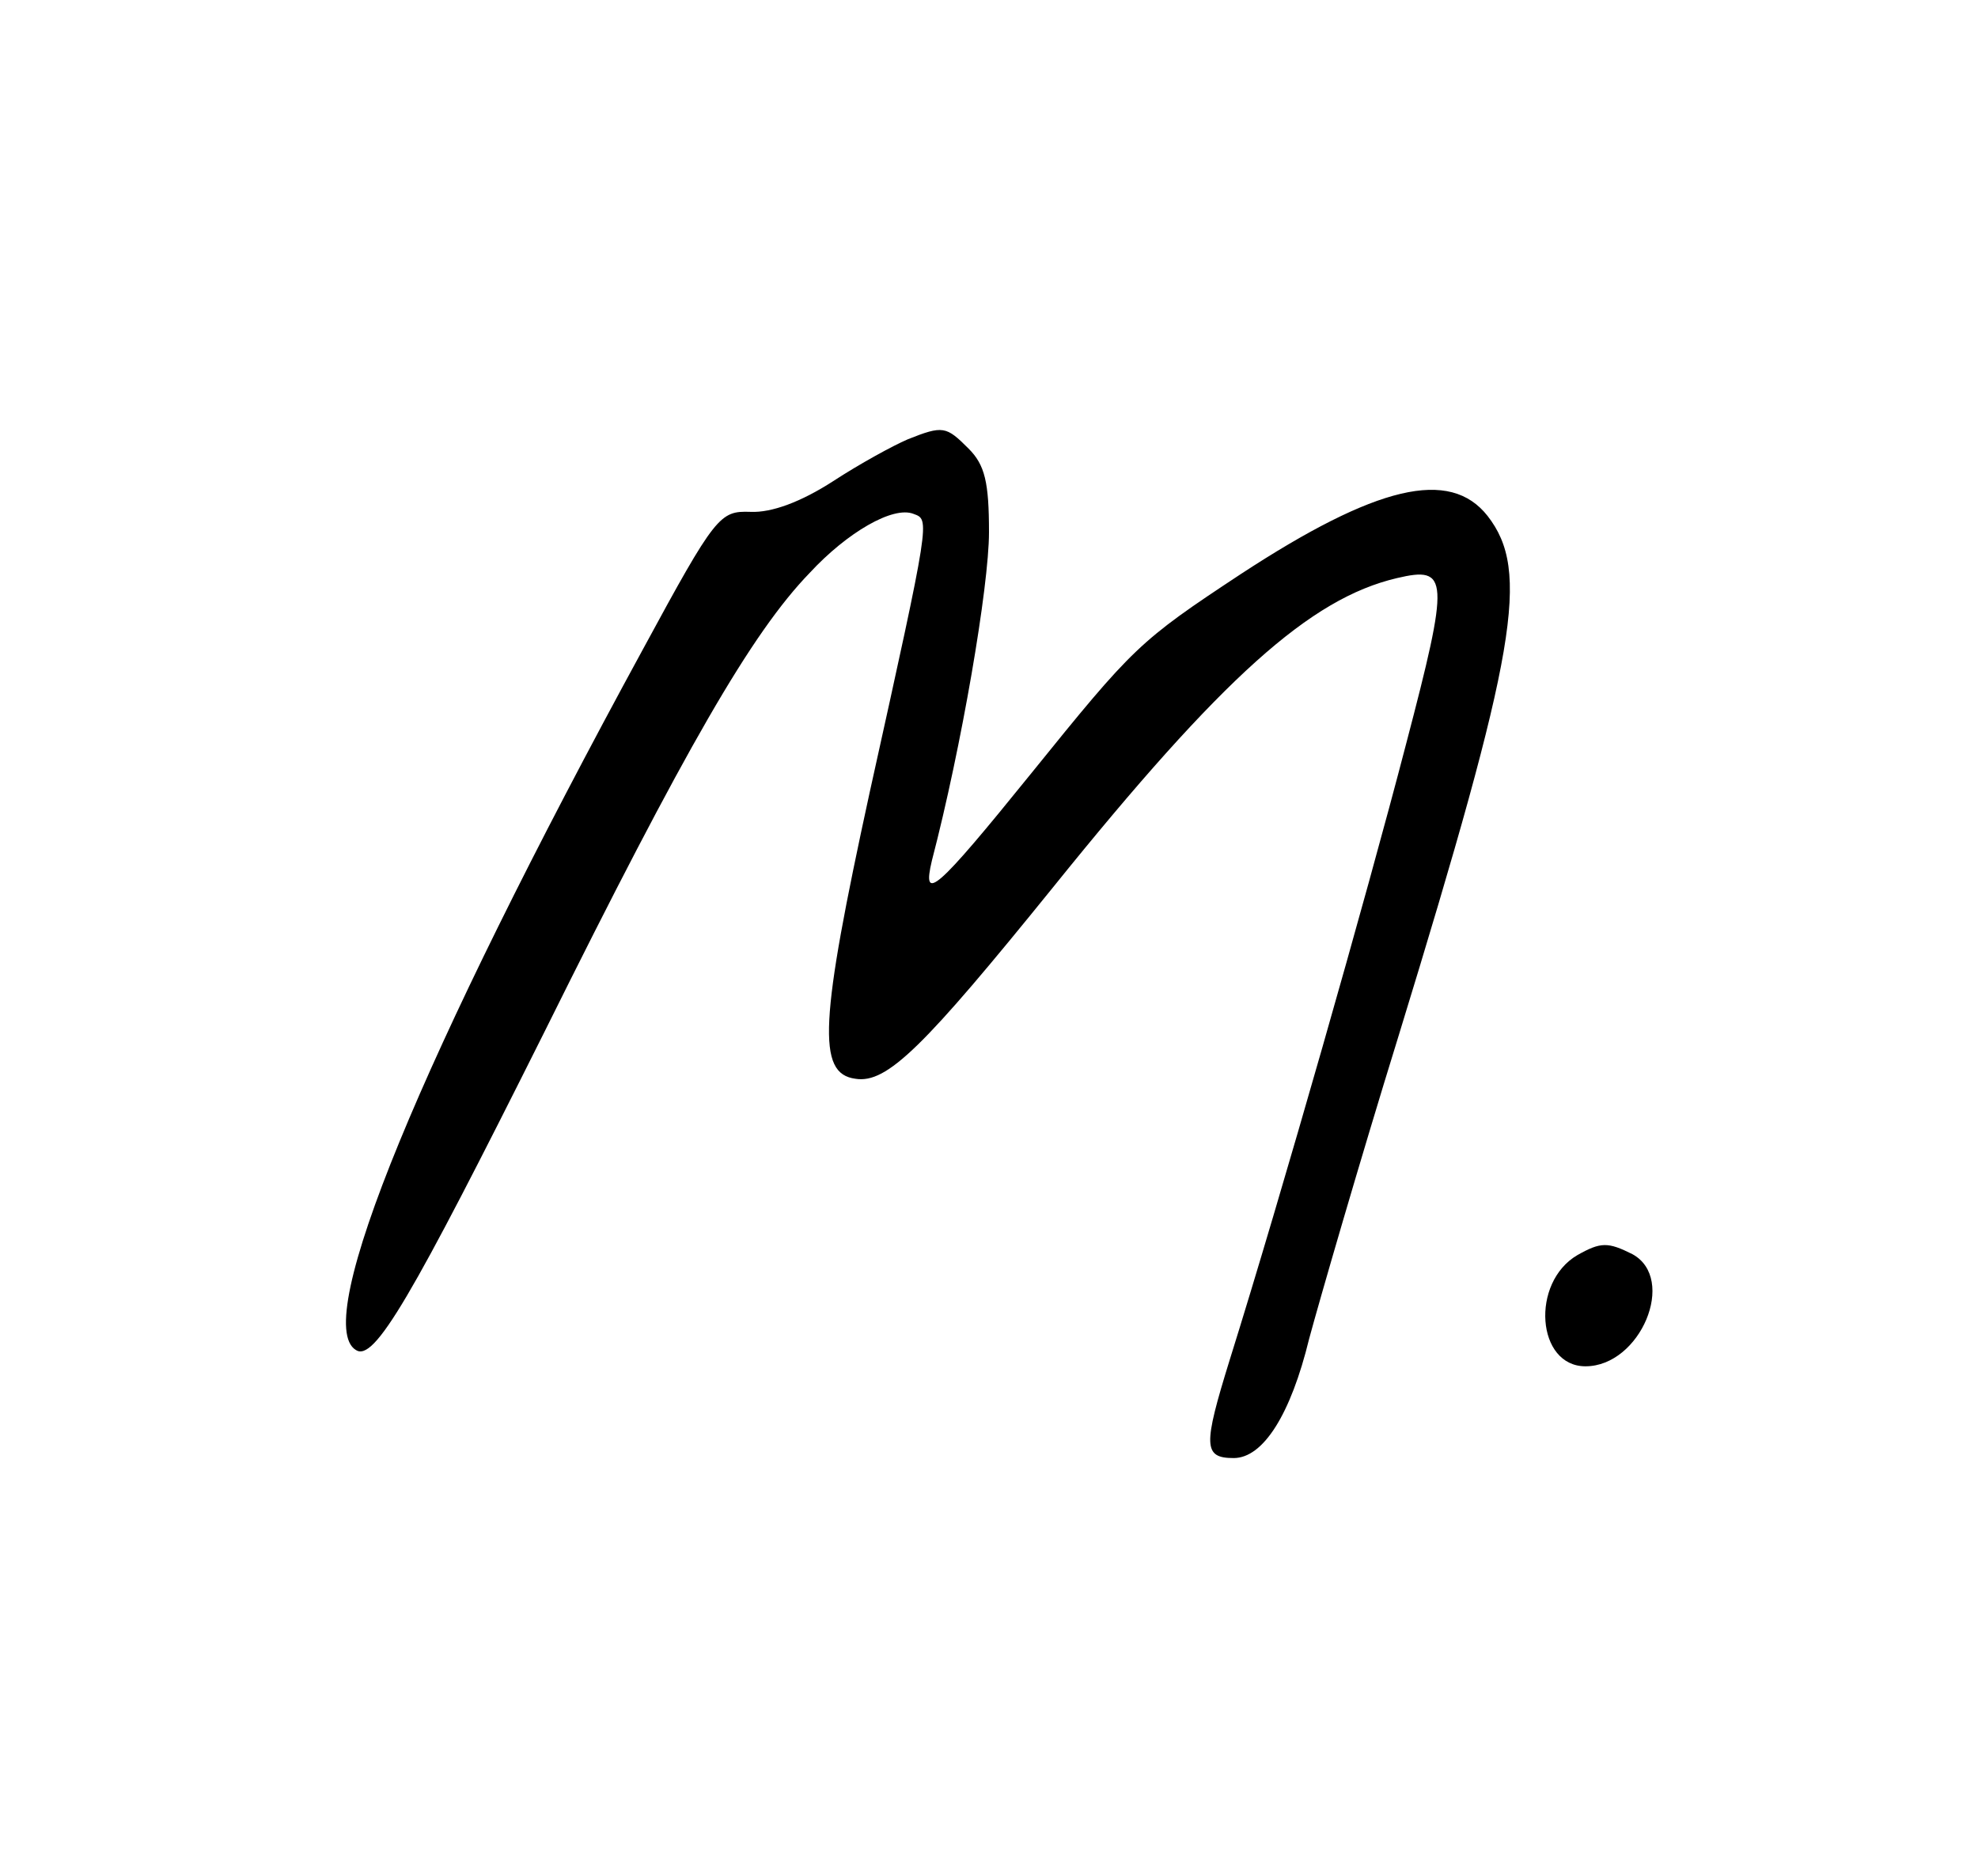 <?xml version="1.0" standalone="no"?>
<!DOCTYPE svg PUBLIC "-//W3C//DTD SVG 20010904//EN"
 "http://www.w3.org/TR/2001/REC-SVG-20010904/DTD/svg10.dtd">
<svg version="1.0" xmlns="http://www.w3.org/2000/svg"
 width="194pt" height="184pt" viewBox="0 0 194 184"
 preserveAspectRatio="xMidYMid meet">
<g transform="translate(0,184) scale(0.1,-0.1)"
fill="#000000" stroke="none">
<path d="M890 1409 c-14 -6 -47 -24 -73 -41 -31 -20 -60 -31 -81 -30 -30 1
-34 -3 -105 -134 -218 -400 -326 -661 -282 -688 18 -12 54 50 185 312 138 278
203 391 260 450 37 40 82 66 102 58 16 -6 17 -2 -43 -273 -49 -225 -52 -276
-14 -281 31 -5 67 31 194 188 166 206 252 283 337 303 51 12 52 1 9 -163 -39
-150 -122 -441 -173 -604 -26 -84 -26 -96 4 -96 29 0 56 43 74 117 10 37 49
172 88 298 116 378 129 455 87 509 -37 47 -109 30 -242 -57 -100 -66 -105 -71
-206 -196 -93 -115 -107 -127 -97 -85 29 111 56 269 56 322 0 49 -4 66 -20 82
-22 22 -25 23 -60 9z"/>
<path d="M1547 609 c-46 -27 -40 -109 8 -109 54 0 90 86 46 110 -24 12 -31 12
-54 -1z"/>
</g>
</svg>
